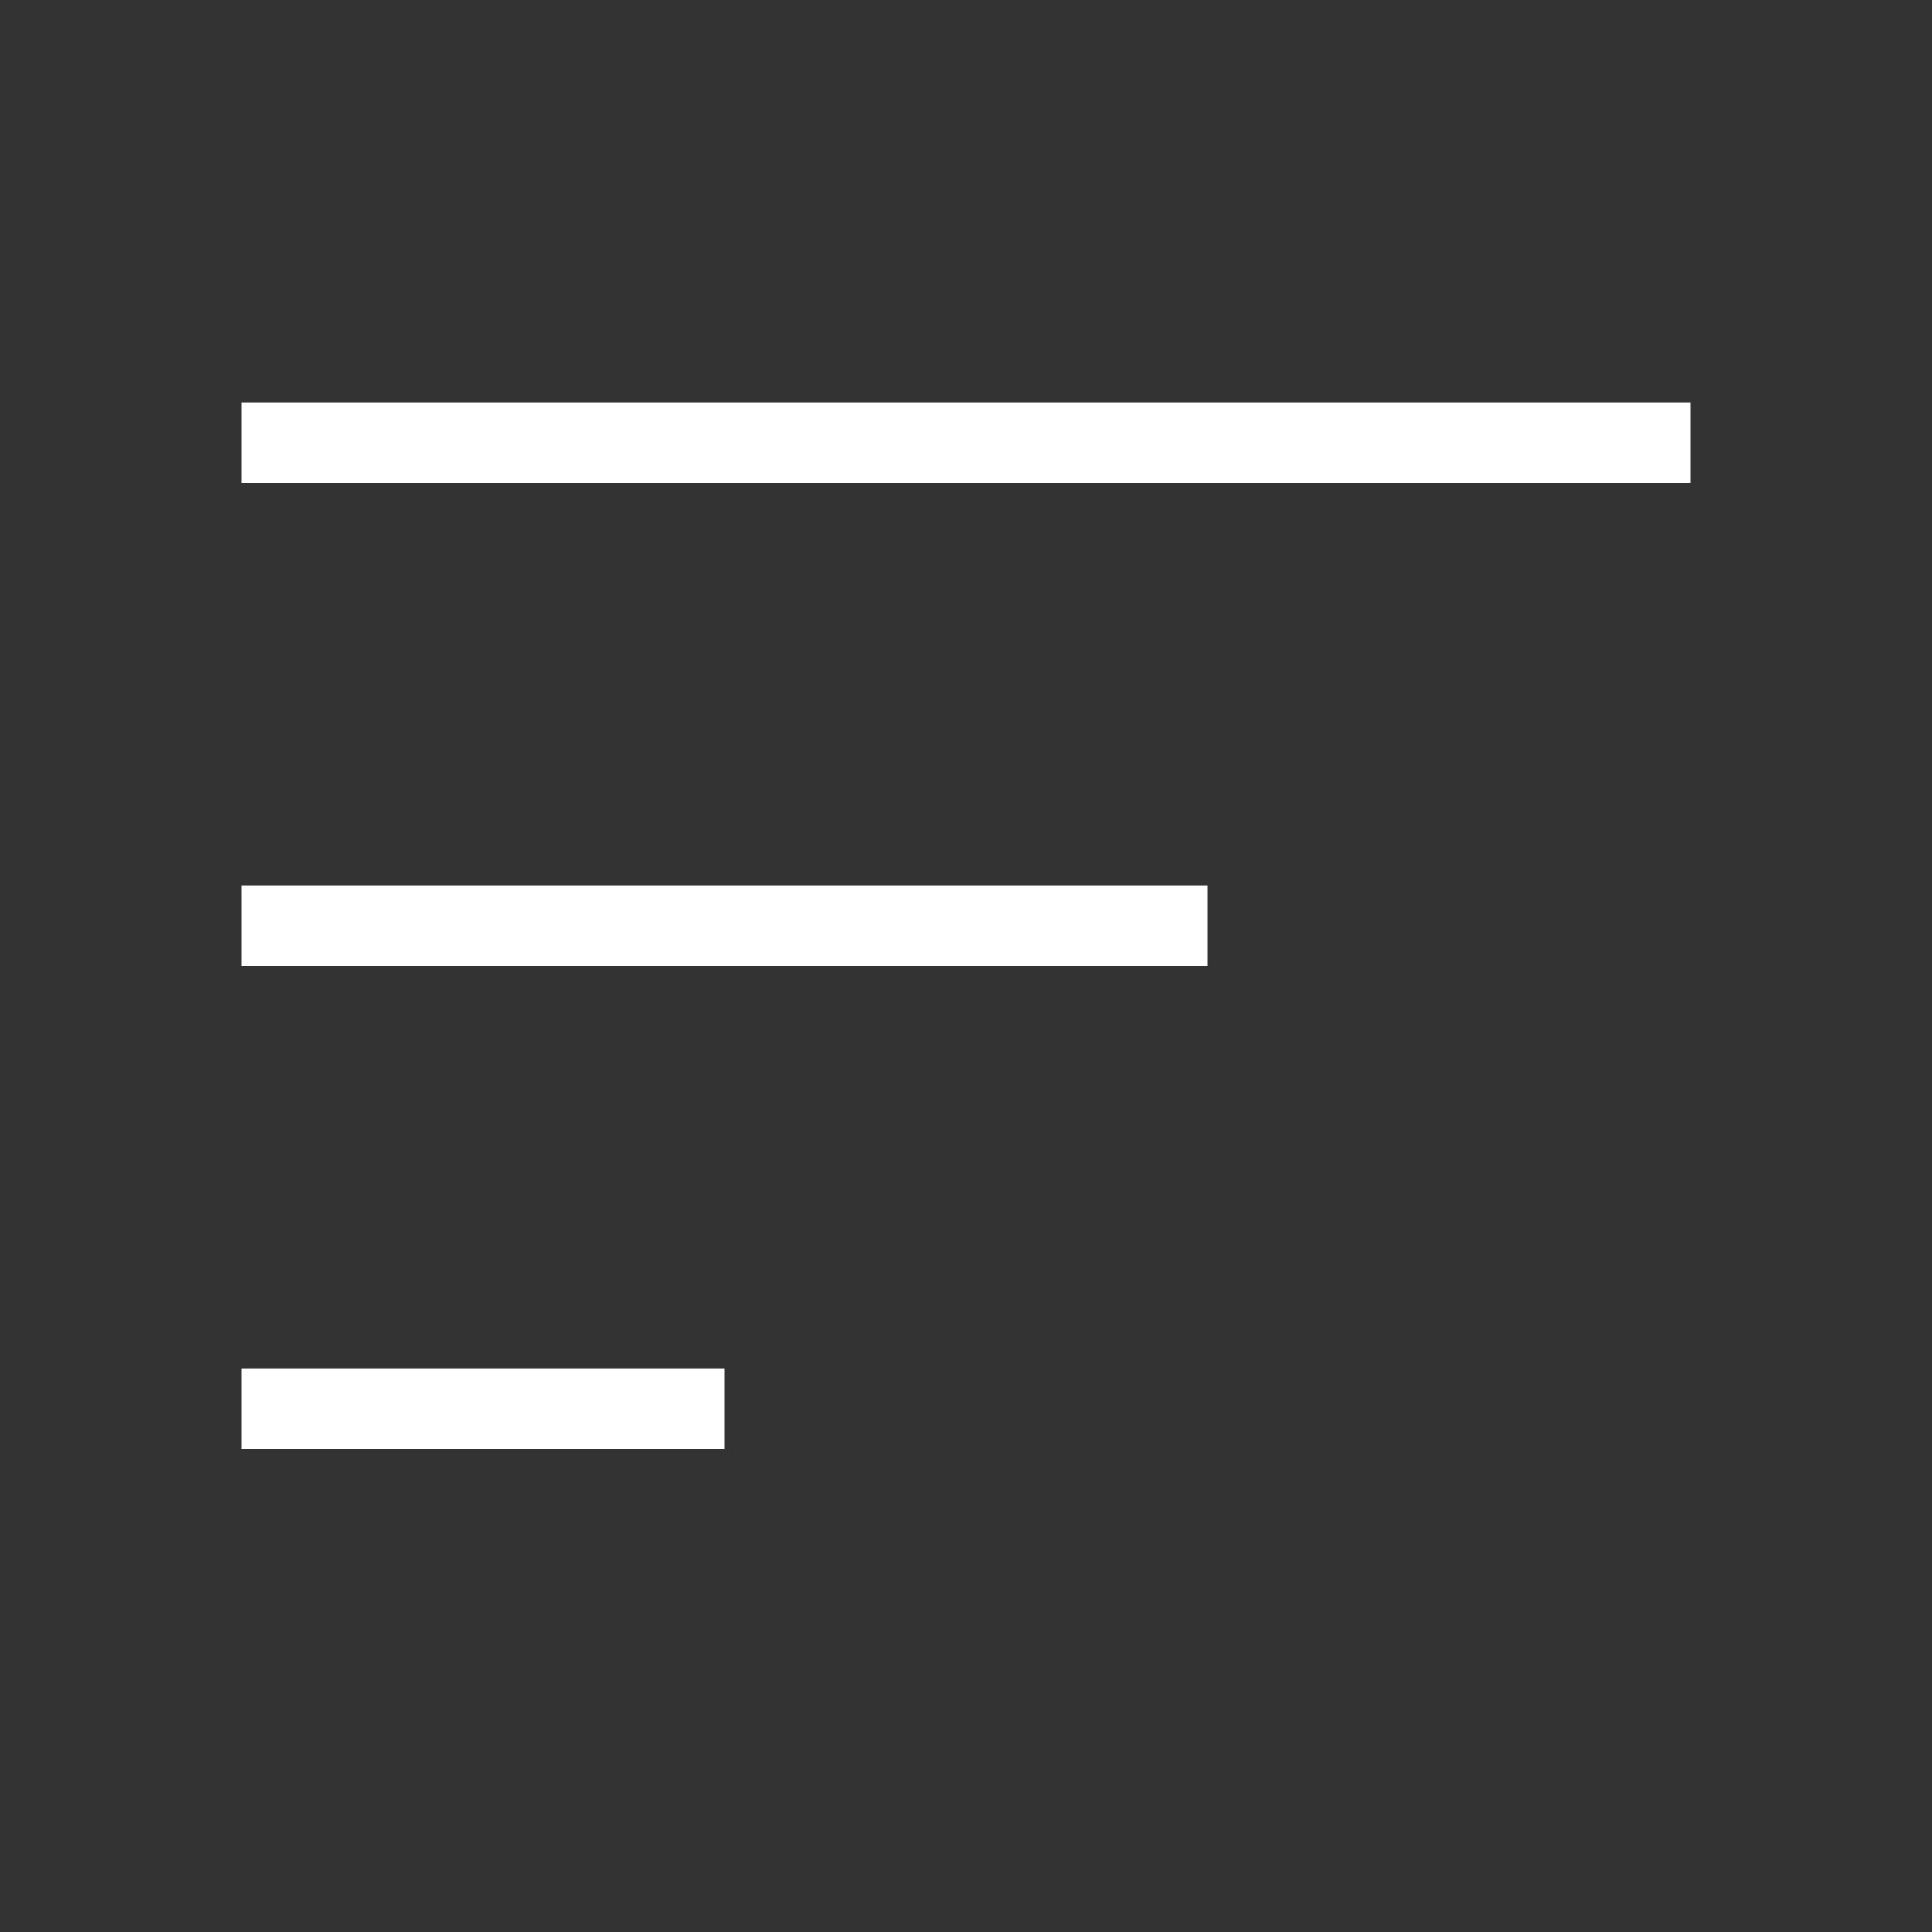 <svg width="24" height="24" viewBox="0 0 24 24" fill="none" xmlns="http://www.w3.org/2000/svg">
<rect x="0" y="0" width="24" height="24" fill="#333333" stroke="none"/>
<g id="Video-Page/Icons/Dropdown">
<g id="Group">
<path id="Vector" d="M21 6H3V5H21V6ZM15 11H3V12H15V11ZM9 17H3V18H9V17Z" fill="white"/>
</g>
</g>
</svg>

